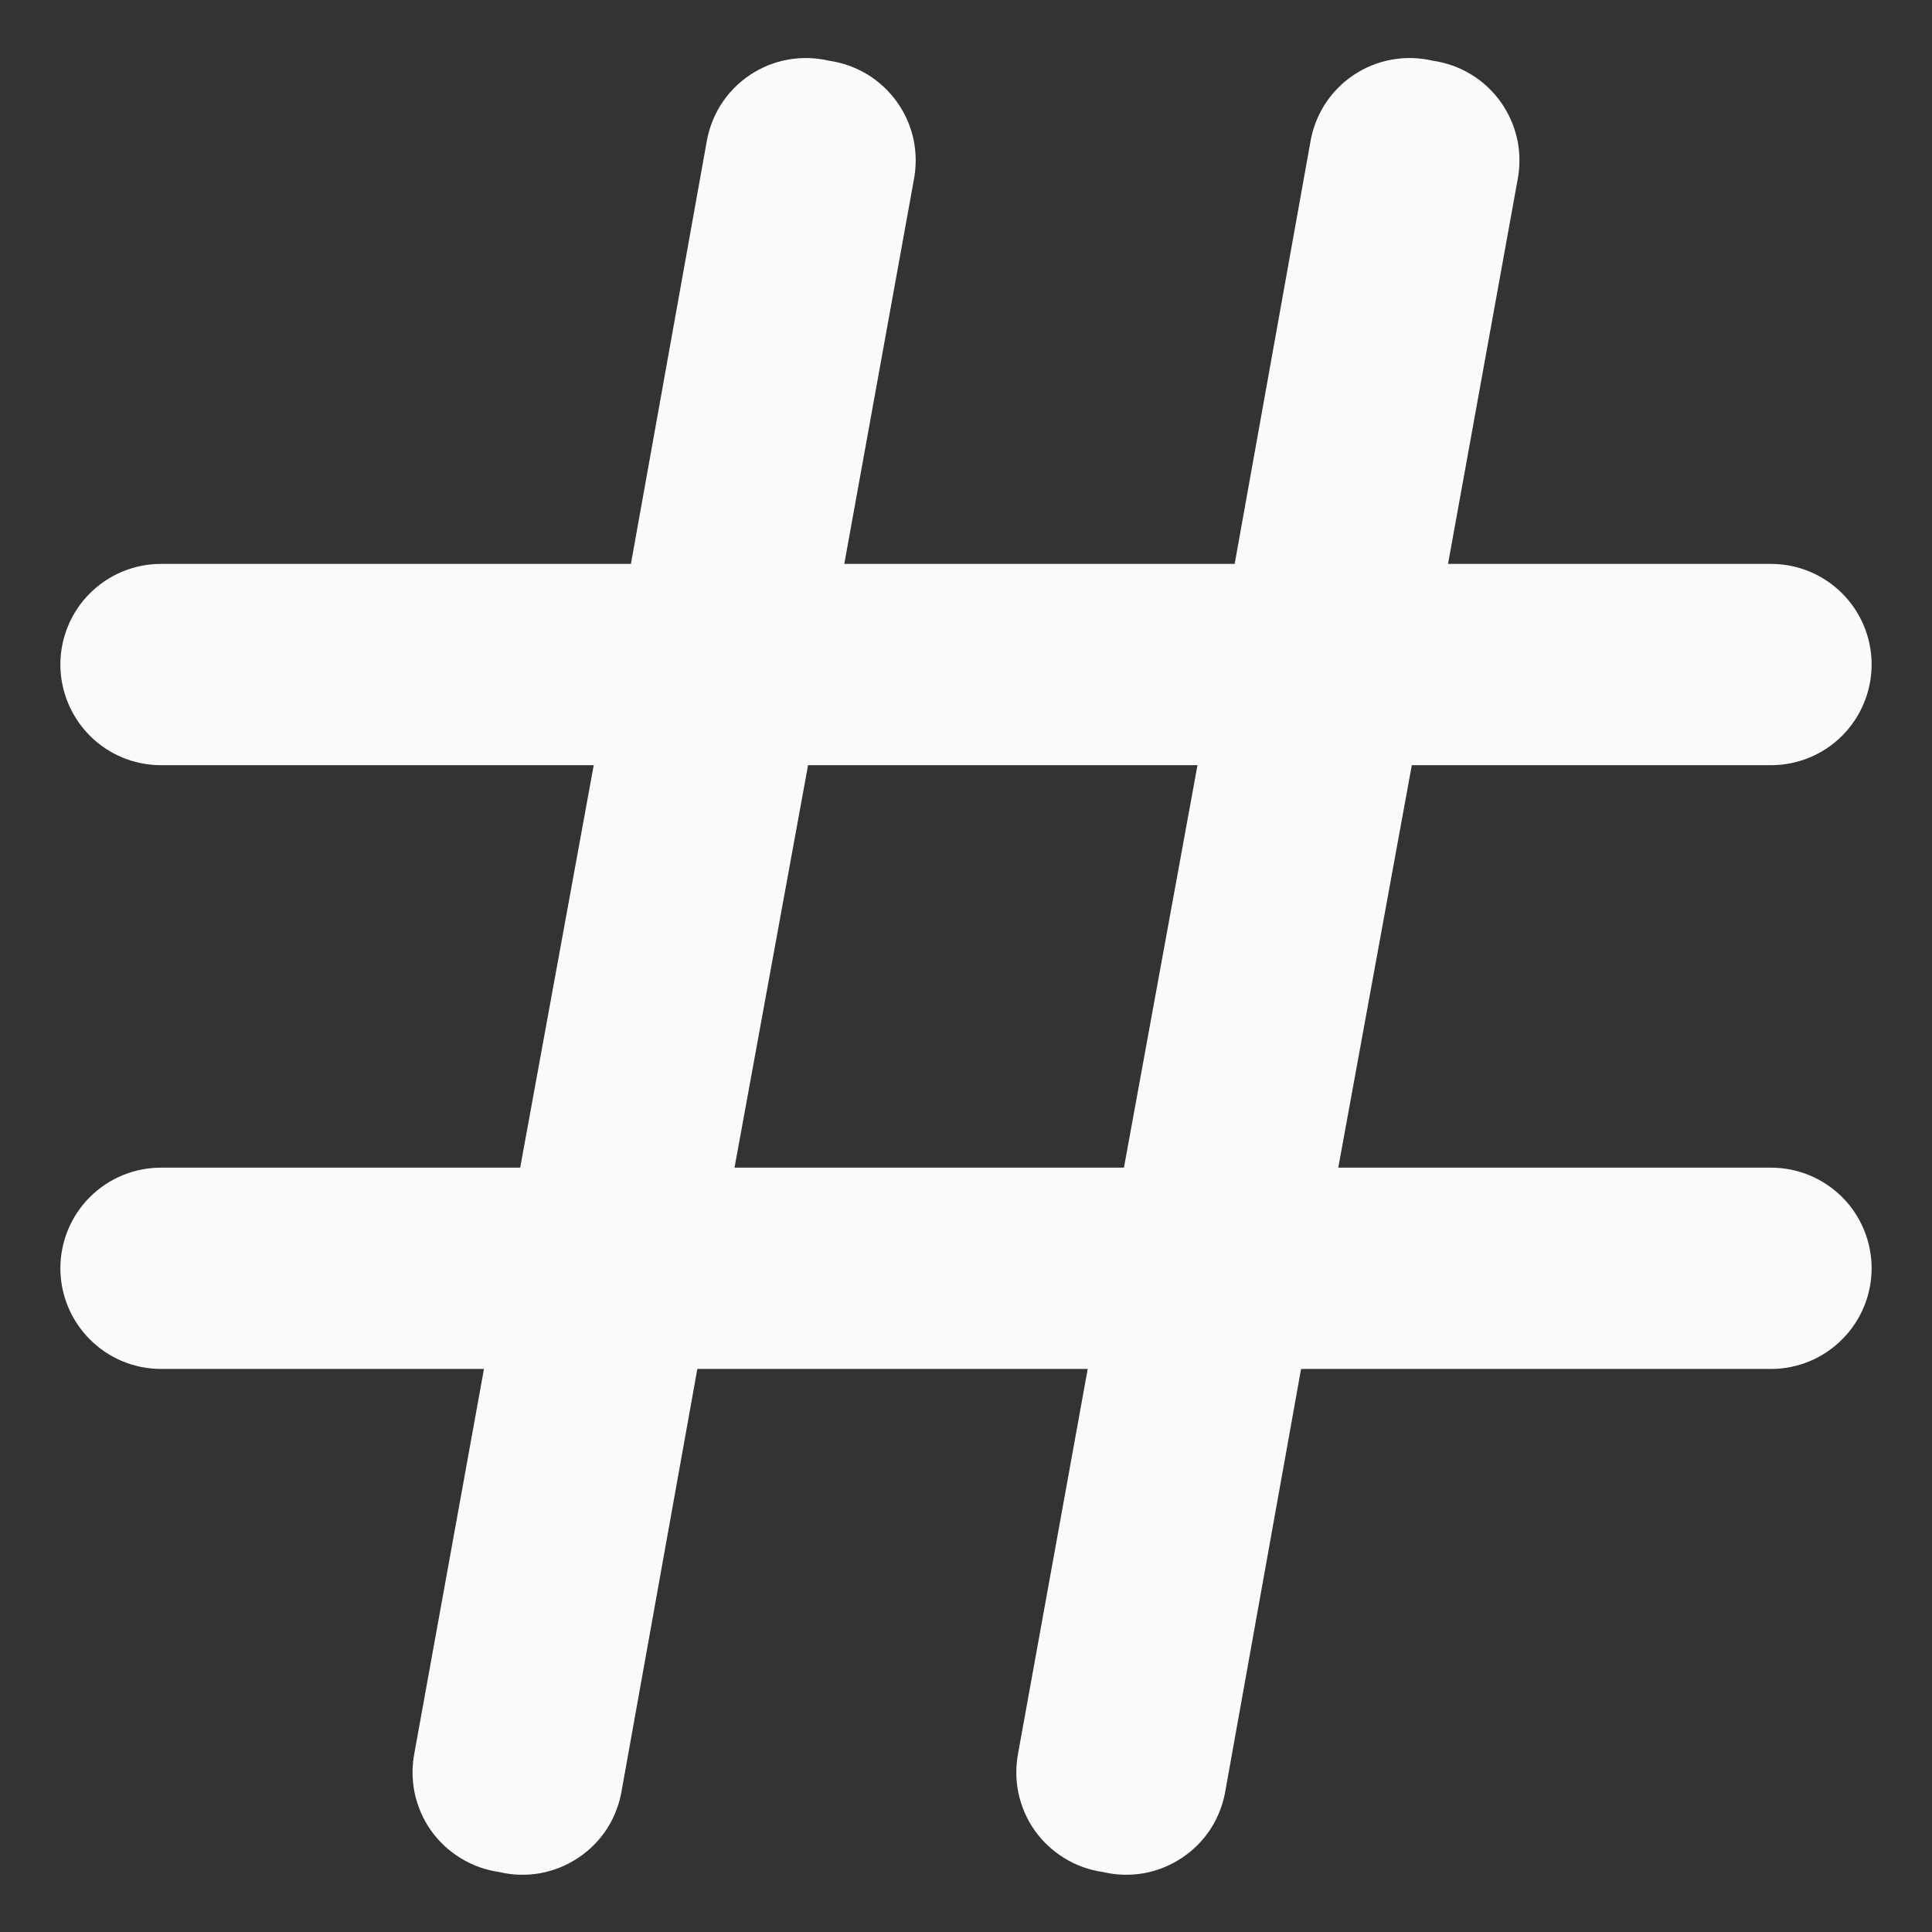 <svg width="16" height="16" viewBox="0 0 16 16" fill="none" xmlns="http://www.w3.org/2000/svg">
<rect x="0" y="0" width="16" height="16" fill="#333333" stroke="none"/>
<path d="M14.667 9.67H11.083L11.692 6.337H14.667C14.888 6.337 15.1 6.249 15.256 6.093C15.412 5.936 15.5 5.724 15.5 5.503C15.5 5.282 15.412 5.07 15.256 4.914C15.1 4.758 14.888 4.67 14.667 4.67H11.992L12.567 1.495C12.589 1.384 12.589 1.269 12.566 1.157C12.542 1.046 12.496 0.941 12.431 0.848C12.365 0.755 12.281 0.676 12.184 0.617C12.087 0.558 11.979 0.519 11.867 0.503C11.755 0.477 11.639 0.473 11.525 0.494C11.412 0.514 11.304 0.558 11.209 0.622C11.113 0.686 11.032 0.77 10.97 0.867C10.909 0.964 10.868 1.073 10.85 1.187L10.225 4.67H6.992L7.567 1.495C7.589 1.384 7.589 1.269 7.566 1.157C7.542 1.046 7.497 0.941 7.431 0.848C7.365 0.755 7.281 0.676 7.184 0.617C7.087 0.558 6.979 0.519 6.867 0.503C6.755 0.477 6.638 0.473 6.525 0.494C6.412 0.514 6.304 0.558 6.209 0.622C6.113 0.686 6.032 0.77 5.97 0.867C5.909 0.964 5.868 1.073 5.85 1.187L5.225 4.67H1.333C1.112 4.67 0.9 4.758 0.744 4.914C0.588 5.07 0.5 5.282 0.5 5.503C0.5 5.724 0.588 5.936 0.744 6.093C0.9 6.249 1.112 6.337 1.333 6.337H4.917L4.308 9.67H1.333C1.112 9.67 0.9 9.758 0.744 9.914C0.588 10.07 0.5 10.282 0.5 10.503C0.5 10.724 0.588 10.936 0.744 11.092C0.9 11.249 1.112 11.337 1.333 11.337H4.008L3.433 14.512C3.411 14.623 3.411 14.738 3.434 14.849C3.458 14.96 3.503 15.066 3.569 15.159C3.635 15.252 3.719 15.33 3.816 15.389C3.913 15.449 4.021 15.487 4.133 15.503C4.245 15.53 4.362 15.533 4.475 15.513C4.588 15.492 4.696 15.448 4.791 15.384C4.887 15.32 4.968 15.237 5.03 15.14C5.091 15.043 5.132 14.934 5.15 14.82L5.775 11.337H9.008L8.433 14.512C8.411 14.623 8.411 14.738 8.434 14.849C8.458 14.96 8.503 15.066 8.569 15.159C8.635 15.252 8.719 15.33 8.816 15.389C8.913 15.449 9.021 15.487 9.133 15.503C9.245 15.53 9.362 15.533 9.475 15.513C9.588 15.492 9.696 15.448 9.791 15.384C9.887 15.32 9.968 15.237 10.03 15.14C10.091 15.043 10.132 14.934 10.15 14.82L10.775 11.337H14.667C14.888 11.337 15.1 11.249 15.256 11.092C15.412 10.936 15.5 10.724 15.5 10.503C15.5 10.282 15.412 10.07 15.256 9.914C15.1 9.758 14.888 9.67 14.667 9.67V9.67ZM6.083 9.67L6.692 6.337H9.917L9.308 9.67H6.083Z" fill="#FAFAFA"/>
</svg>
